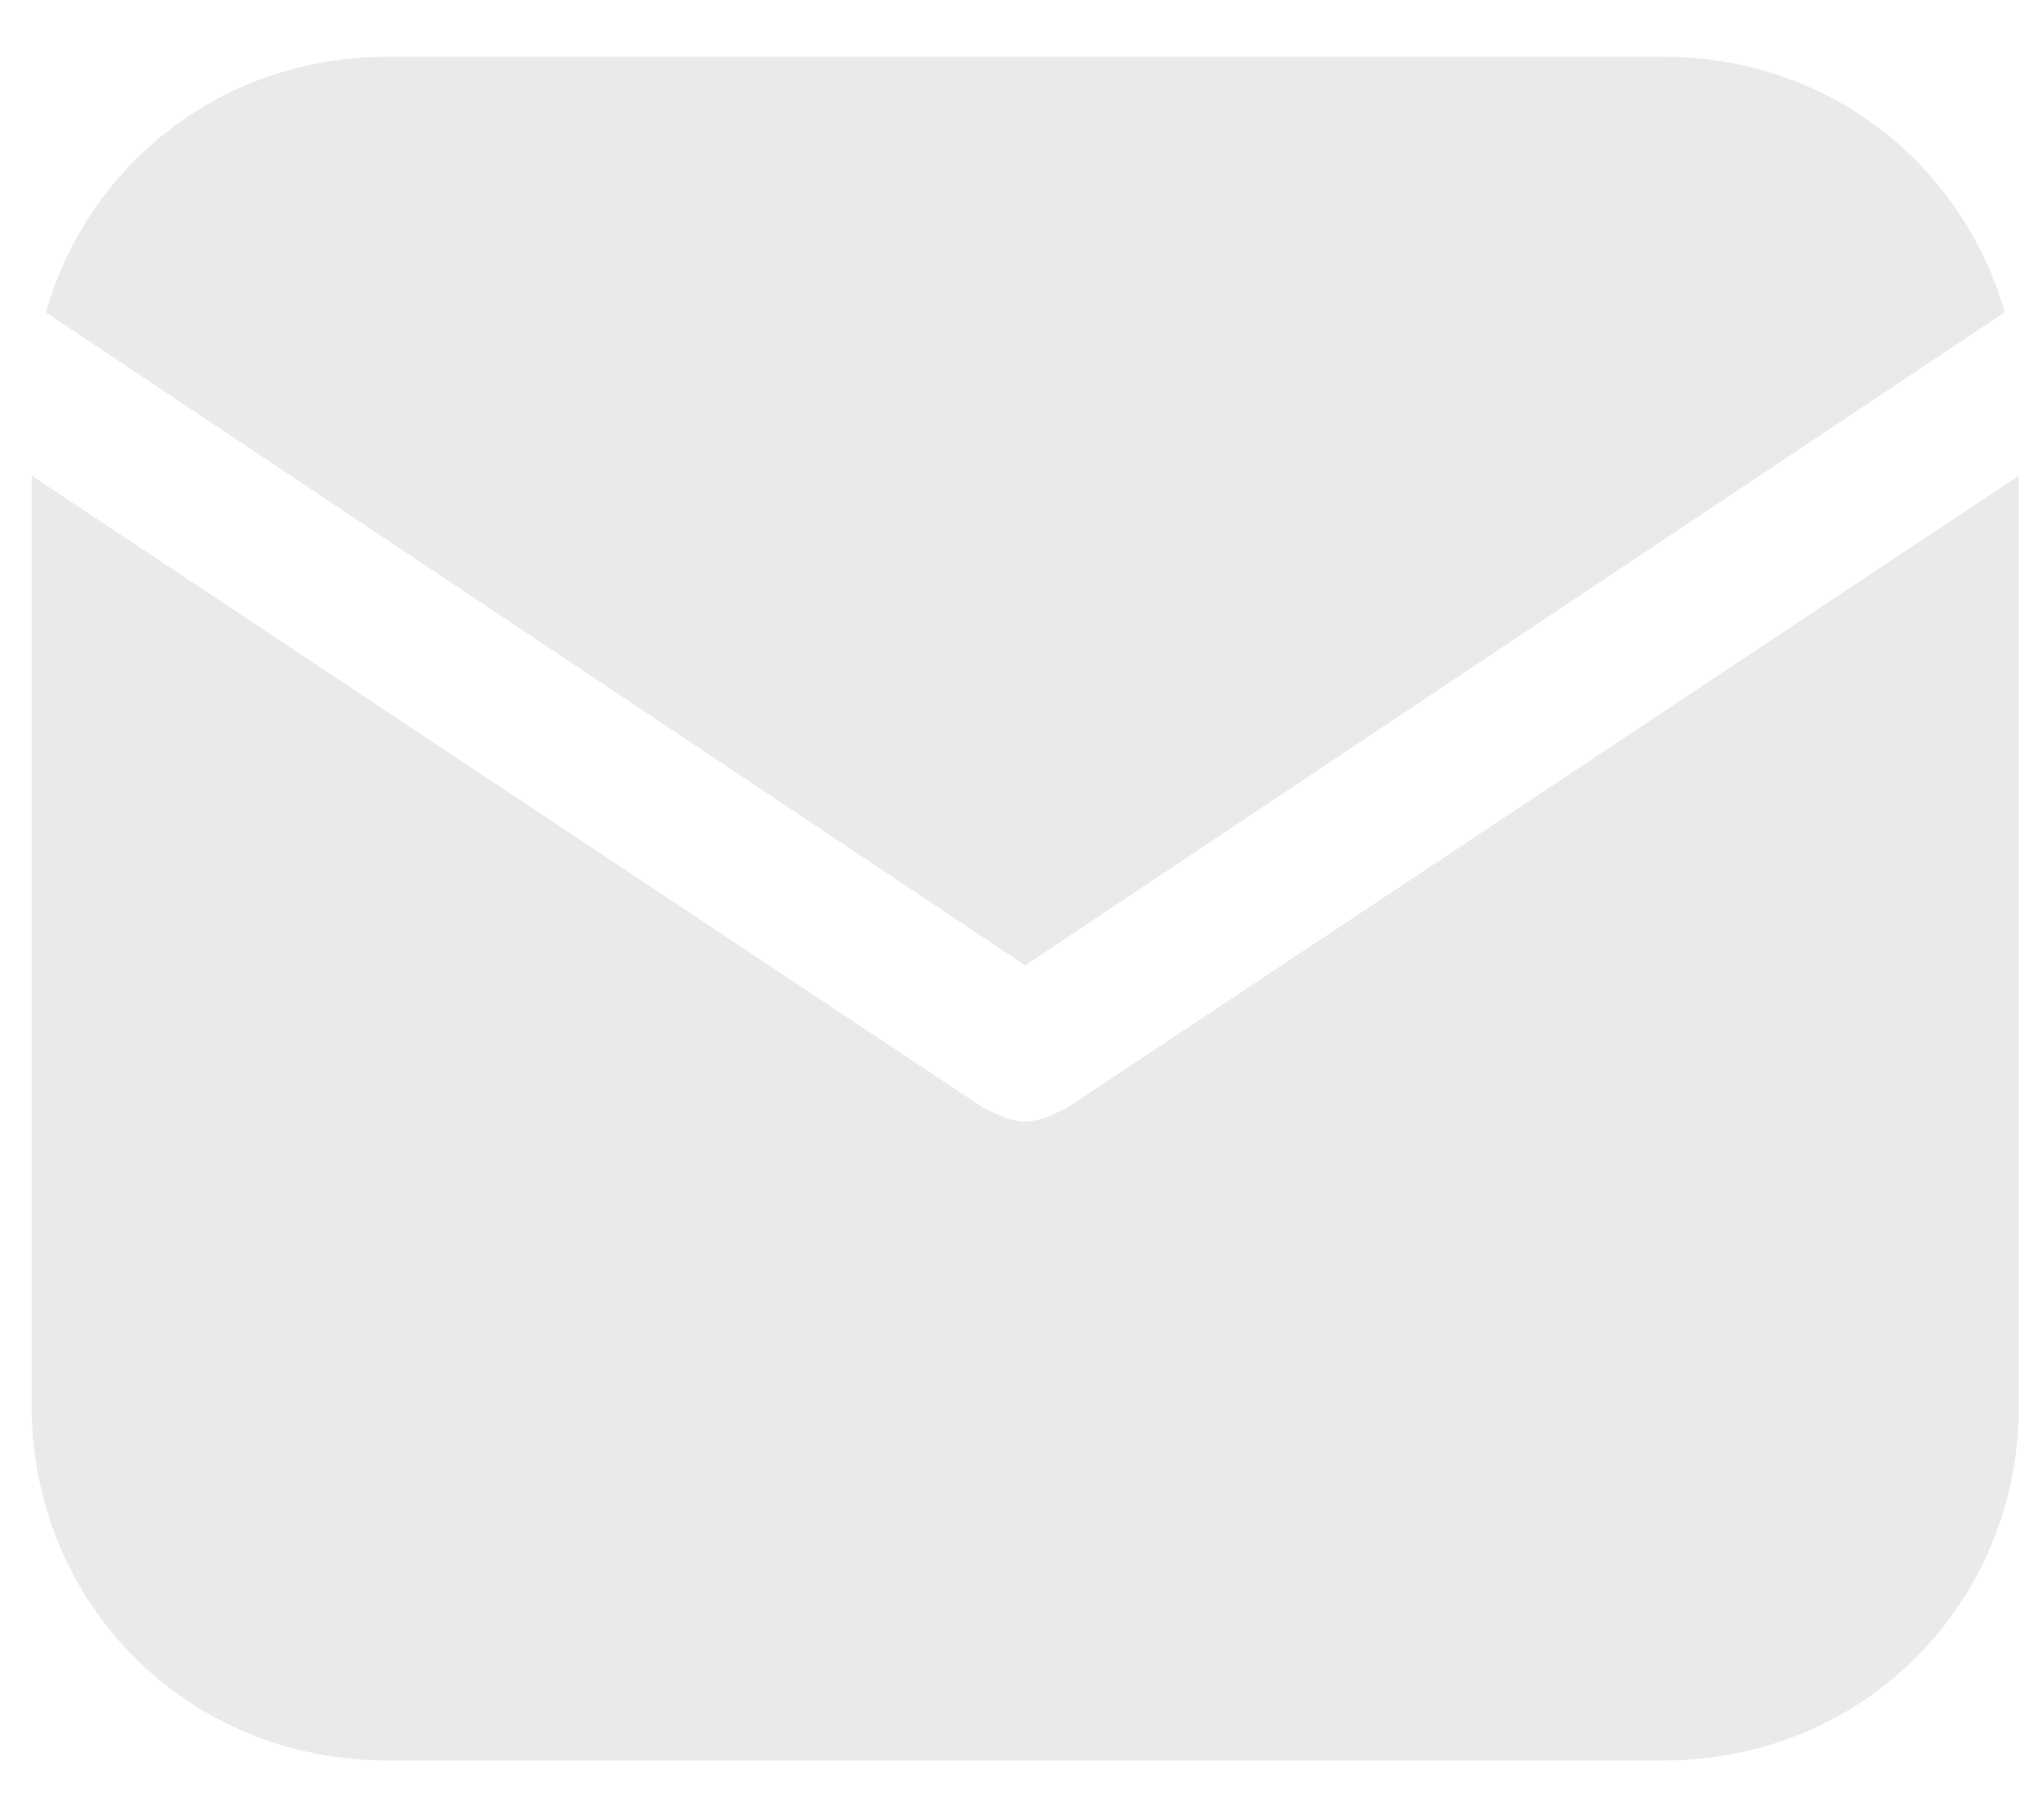 <svg width="18" height="16" viewBox="0 0 18 16" fill="none" xmlns="http://www.w3.org/2000/svg">
<path d="M9.029 8.5L17.654 2.75C17.279 1.438 16.092 0.5 14.654 0.5H3.404C1.967 0.5 0.779 1.438 0.404 2.75L9.029 8.5Z" fill="#E4E4E7" fill-opacity="0.8"/>
<path d="M9.404 9.75C9.279 9.812 9.154 9.875 9.029 9.875C8.904 9.875 8.779 9.812 8.654 9.75L0.279 4.188V12.375C0.279 14.125 1.654 15.5 3.404 15.5H14.654C16.404 15.5 17.779 14.125 17.779 12.375V4.188L9.404 9.75Z" fill="#E4E4E7" fill-opacity="0.8"/>
</svg>
